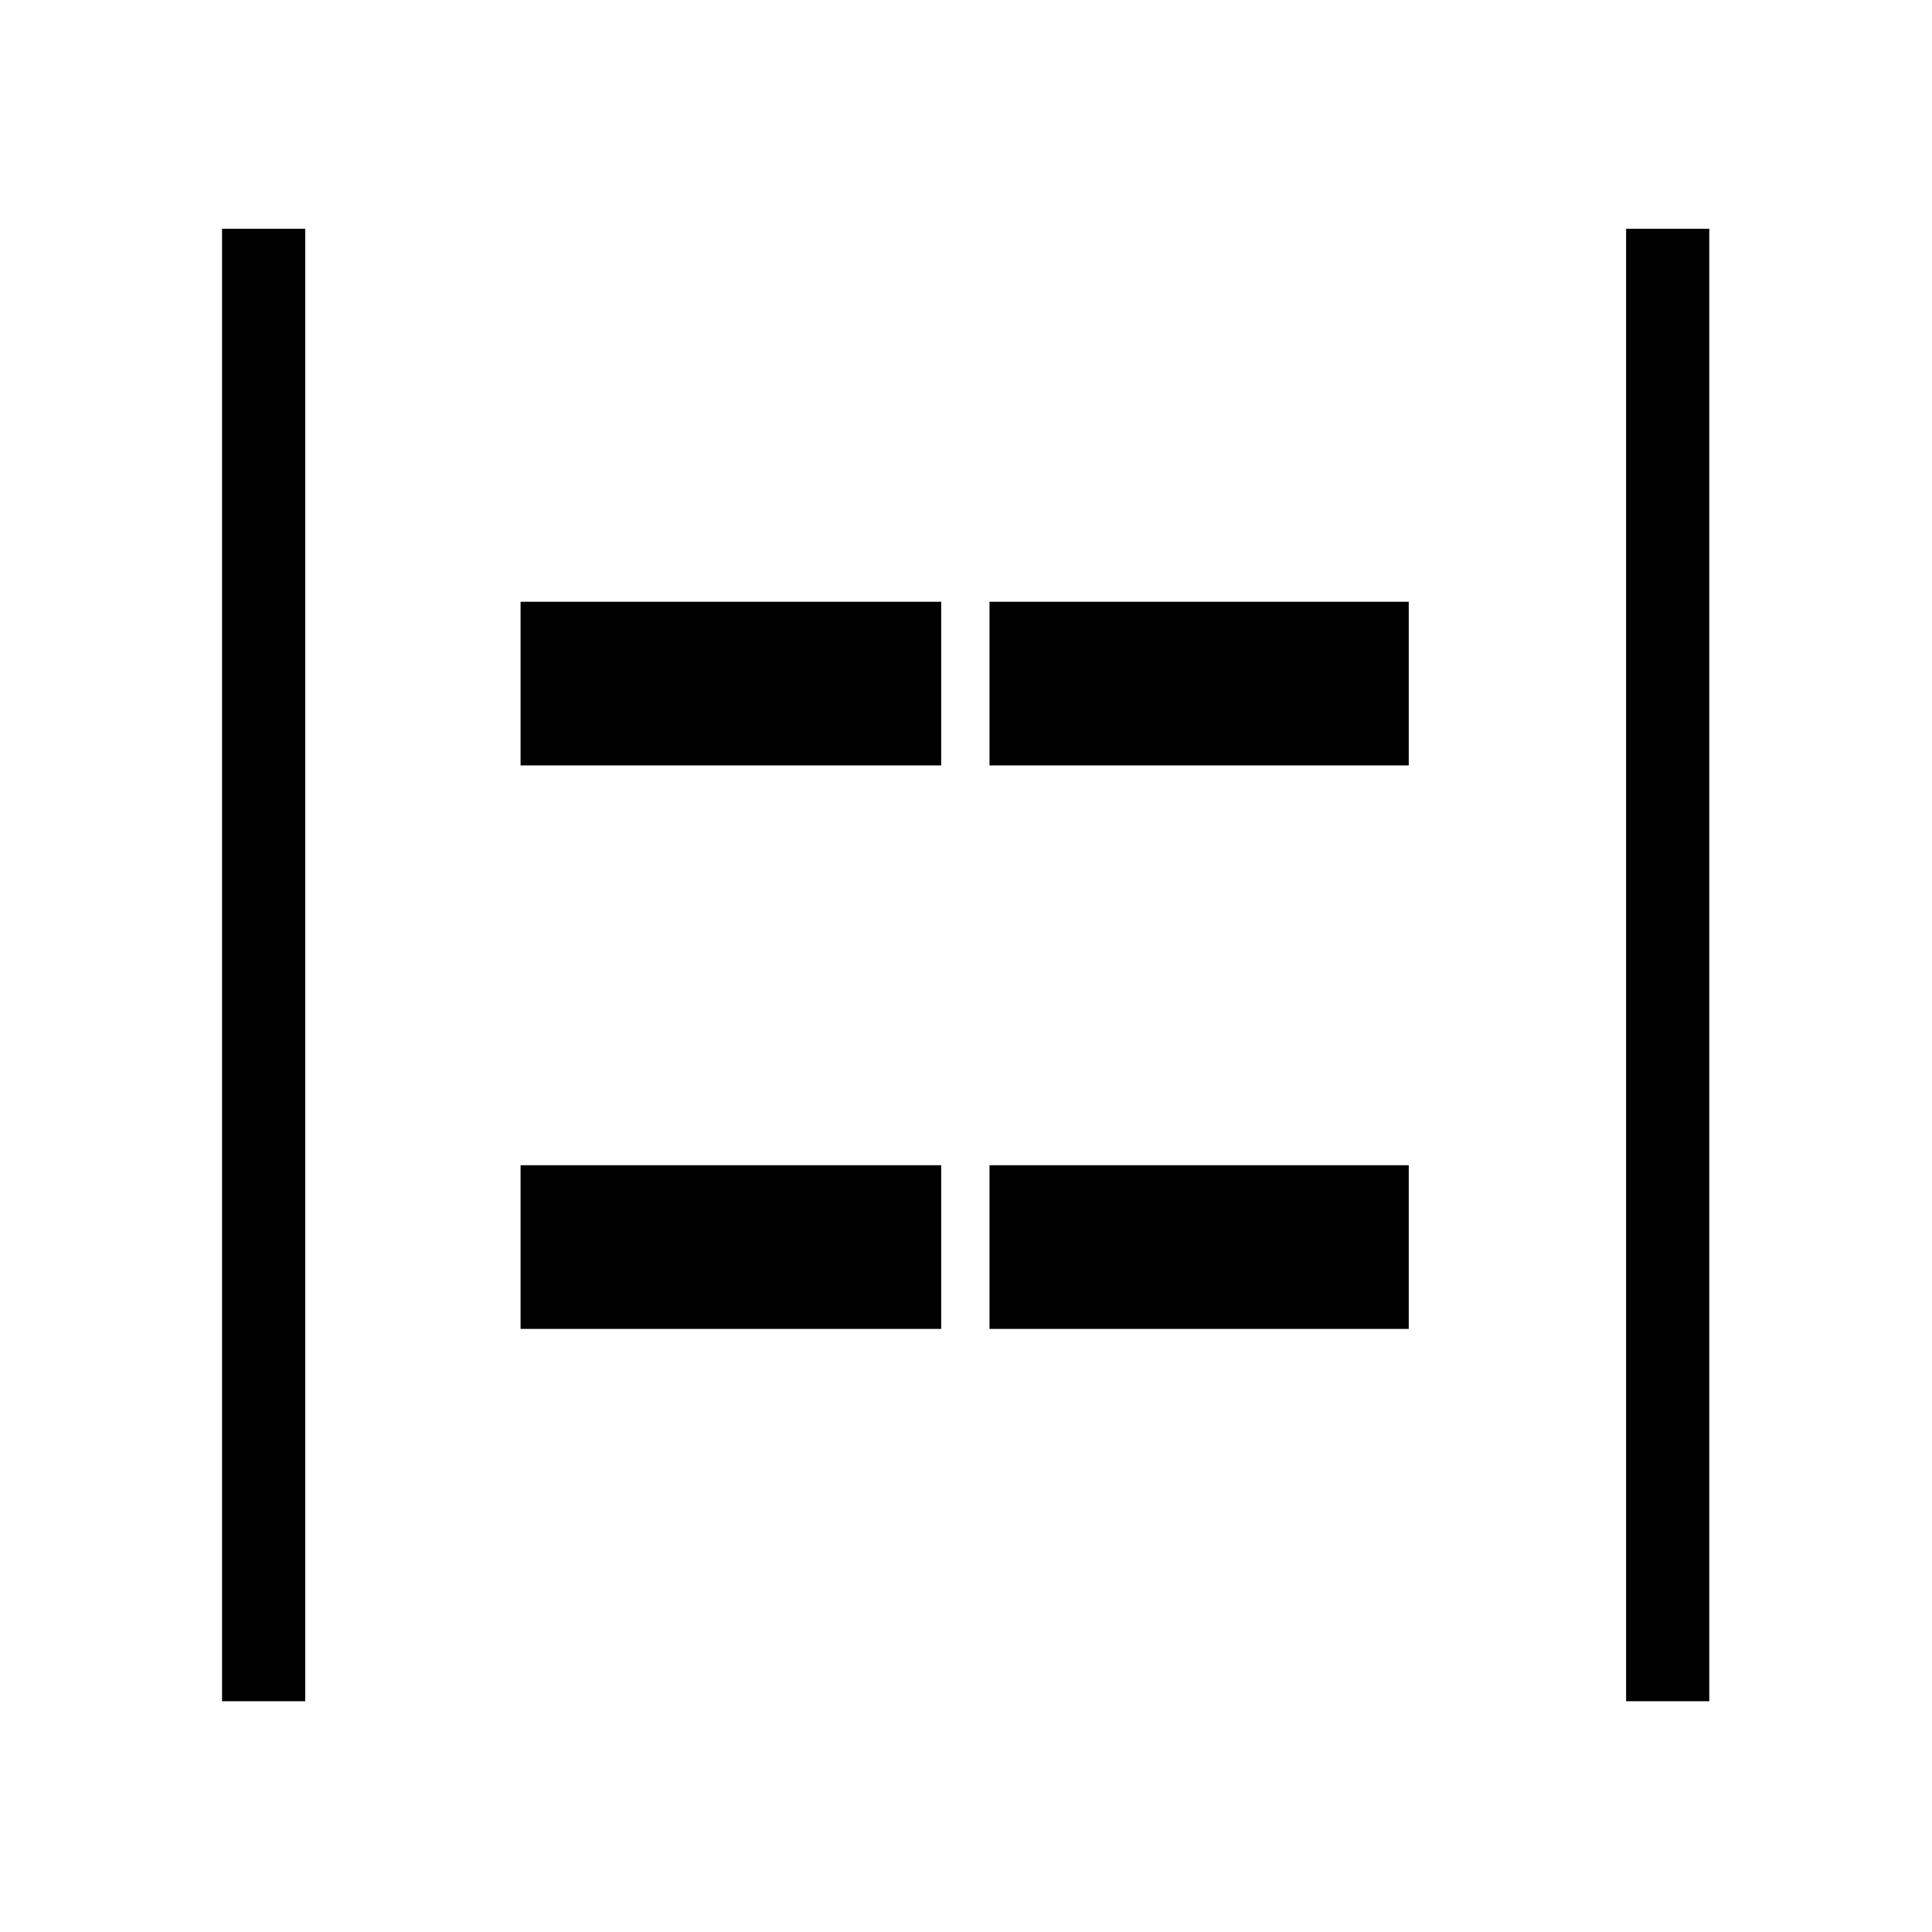 <svg xmlns="http://www.w3.org/2000/svg" height="40" viewBox="0 -960 960 960" width="40"><path d="M808-114.67v-731.66h41.33v731.66H808Zm-697.67 0v-731.66h41.34v731.66h-41.34Zm381.34-465V-661H700v81.33H491.67Zm-233 0V-661h209v81.33h-209Zm233 280V-381H700v81.33H491.67Zm-233 0V-381h209v81.33h-209Z"/></svg>